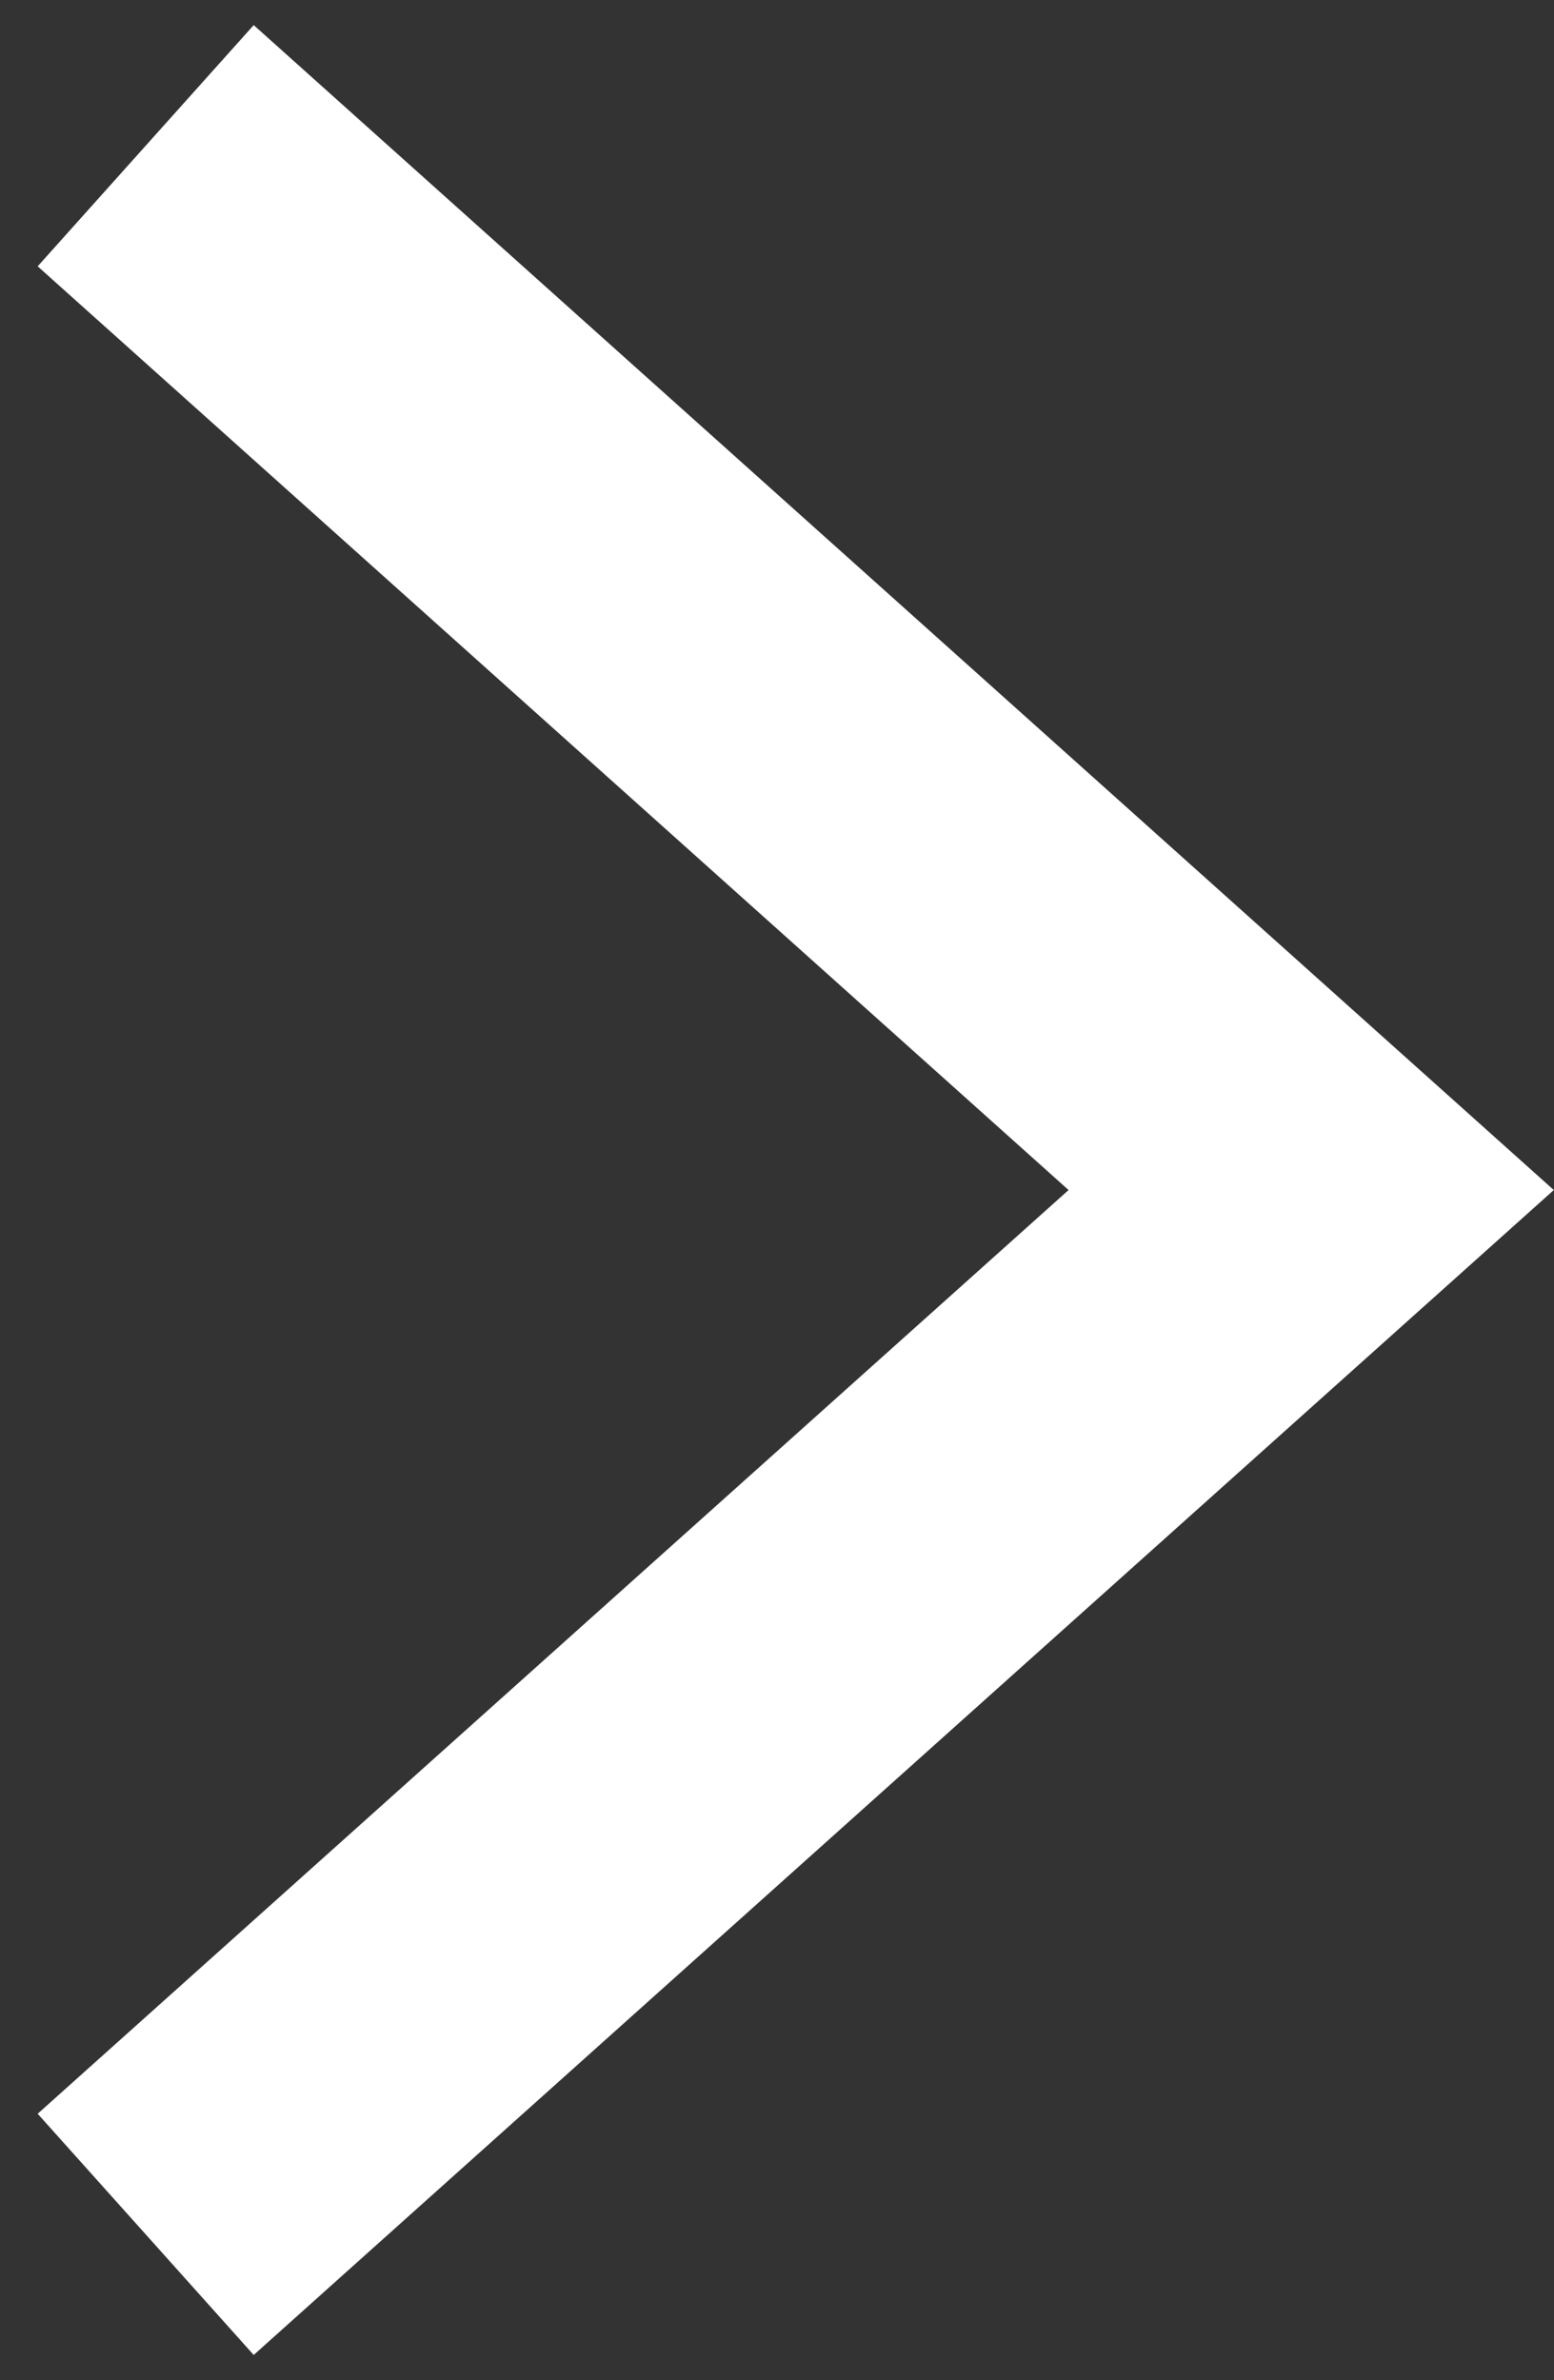 <svg width="32" height="49" viewBox="0 0 32 49" fill="none" xmlns="http://www.w3.org/2000/svg">
<rect x="0" y="0" width="32" height="49" fill="#333333" stroke="none"/>
<path id="Vector 5" d="M3 3L27 24.5L3 46" stroke="white" stroke-width="6.667"/>
</svg>
